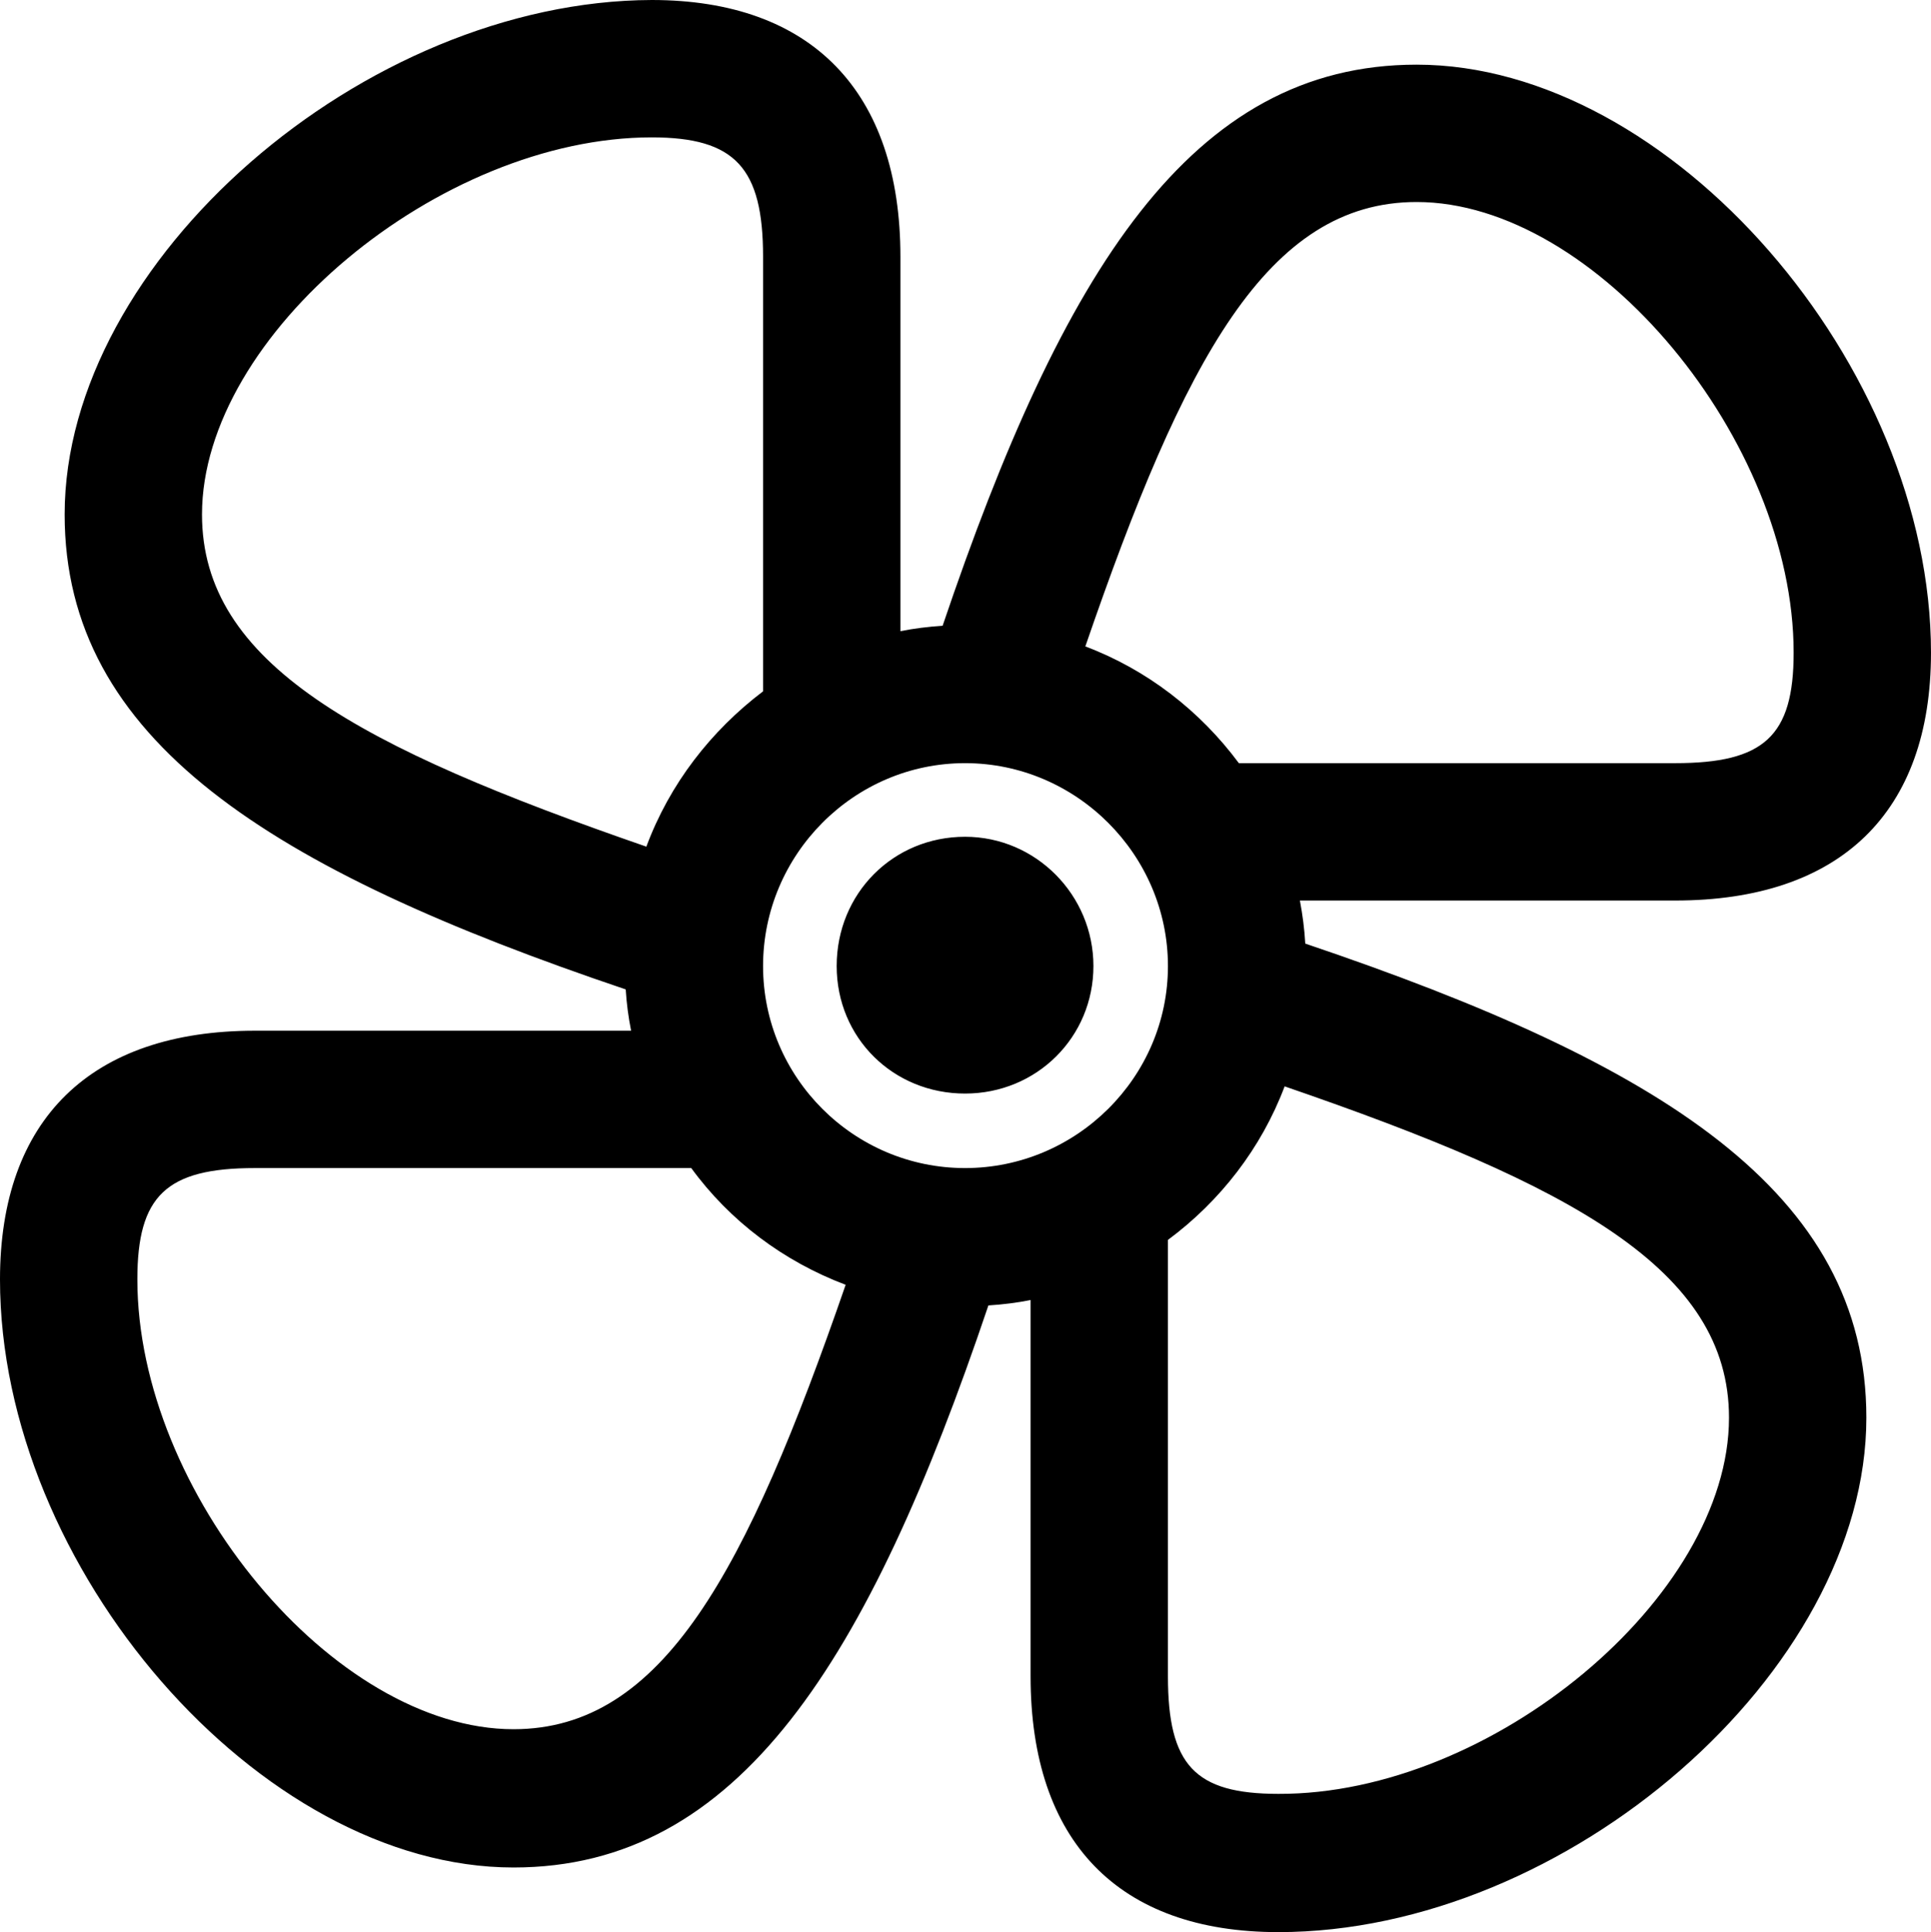<?xml version="1.0" encoding="UTF-8" standalone="no"?>
<svg xmlns="http://www.w3.org/2000/svg"
     width="1050.293" height="1050.781"
     viewBox="0 0 1050.293 1050.781"
     fill="currentColor">
  <path d="M1015.138 771C1015.138 648.44 903.808 578.61 709.958 513.18C709.468 504.88 708.498 497.56 707.028 489.75H911.128C1000.978 489.75 1050.288 441.89 1050.288 354.98C1050.288 198.73 908.688 35.16 770.508 35.16C647.948 35.16 578.128 146.97 512.698 340.33C504.878 340.82 497.068 341.8 489.748 343.26V139.65C489.748 49.8 441.408 -0 354.488 -0C198.238 0.49 35.158 141.6 35.158 279.79C35.158 402.34 146.488 472.66 340.328 538.09C340.818 545.9 341.798 553.22 343.258 560.55H138.668C49.318 560.55 -0.002 608.89 -0.002 695.8C-0.002 852.54 141.118 1015.63 279.298 1015.63C401.858 1015.63 472.168 903.81 537.598 709.96C545.408 709.47 553.218 708.5 560.548 707.03V911.62C560.548 1001.47 608.398 1050.78 695.308 1050.78C852.048 1050.78 1015.138 909.18 1015.138 771ZM109.868 279.79C109.868 182.13 239.258 74.71 354.488 74.71C399.898 74.71 415.038 91.31 415.038 139.65V375.98C386.718 397.46 364.258 426.27 351.558 460.45C194.828 406.25 109.868 360.84 109.868 279.79ZM770.508 109.86C868.168 109.86 975.588 239.75 975.588 354.98C975.588 400.39 959.468 415.04 911.128 415.04H673.828C652.828 386.72 624.028 364.26 590.328 351.56C644.038 195.31 689.448 109.86 770.508 109.86ZM524.898 635.25C464.358 635.25 415.038 585.94 415.038 525.39C415.038 464.84 464.358 415.04 524.898 415.04C585.448 415.04 635.258 464.84 635.258 525.39C635.258 585.94 585.448 635.25 524.898 635.25ZM524.898 594.73C563.968 594.73 594.728 563.97 594.728 525.39C594.728 486.82 563.478 455.08 524.898 455.08C485.838 455.08 455.078 485.84 455.078 525.39C455.078 564.45 485.838 594.73 524.898 594.73ZM635.258 911.62V674.32C663.578 653.32 686.038 624.51 698.728 590.82C854.978 644.53 940.428 690.43 940.428 771C940.428 868.65 811.038 976.07 695.308 975.59C649.898 975.59 635.258 959.96 635.258 911.62ZM279.298 940.43C181.638 940.43 74.708 811.52 74.708 695.8C74.708 650.39 90.328 635.25 138.668 635.25H375.978C396.968 664.06 426.268 686.04 459.958 698.73C405.758 855.47 360.348 940.43 279.298 940.43Z"/>
</svg>